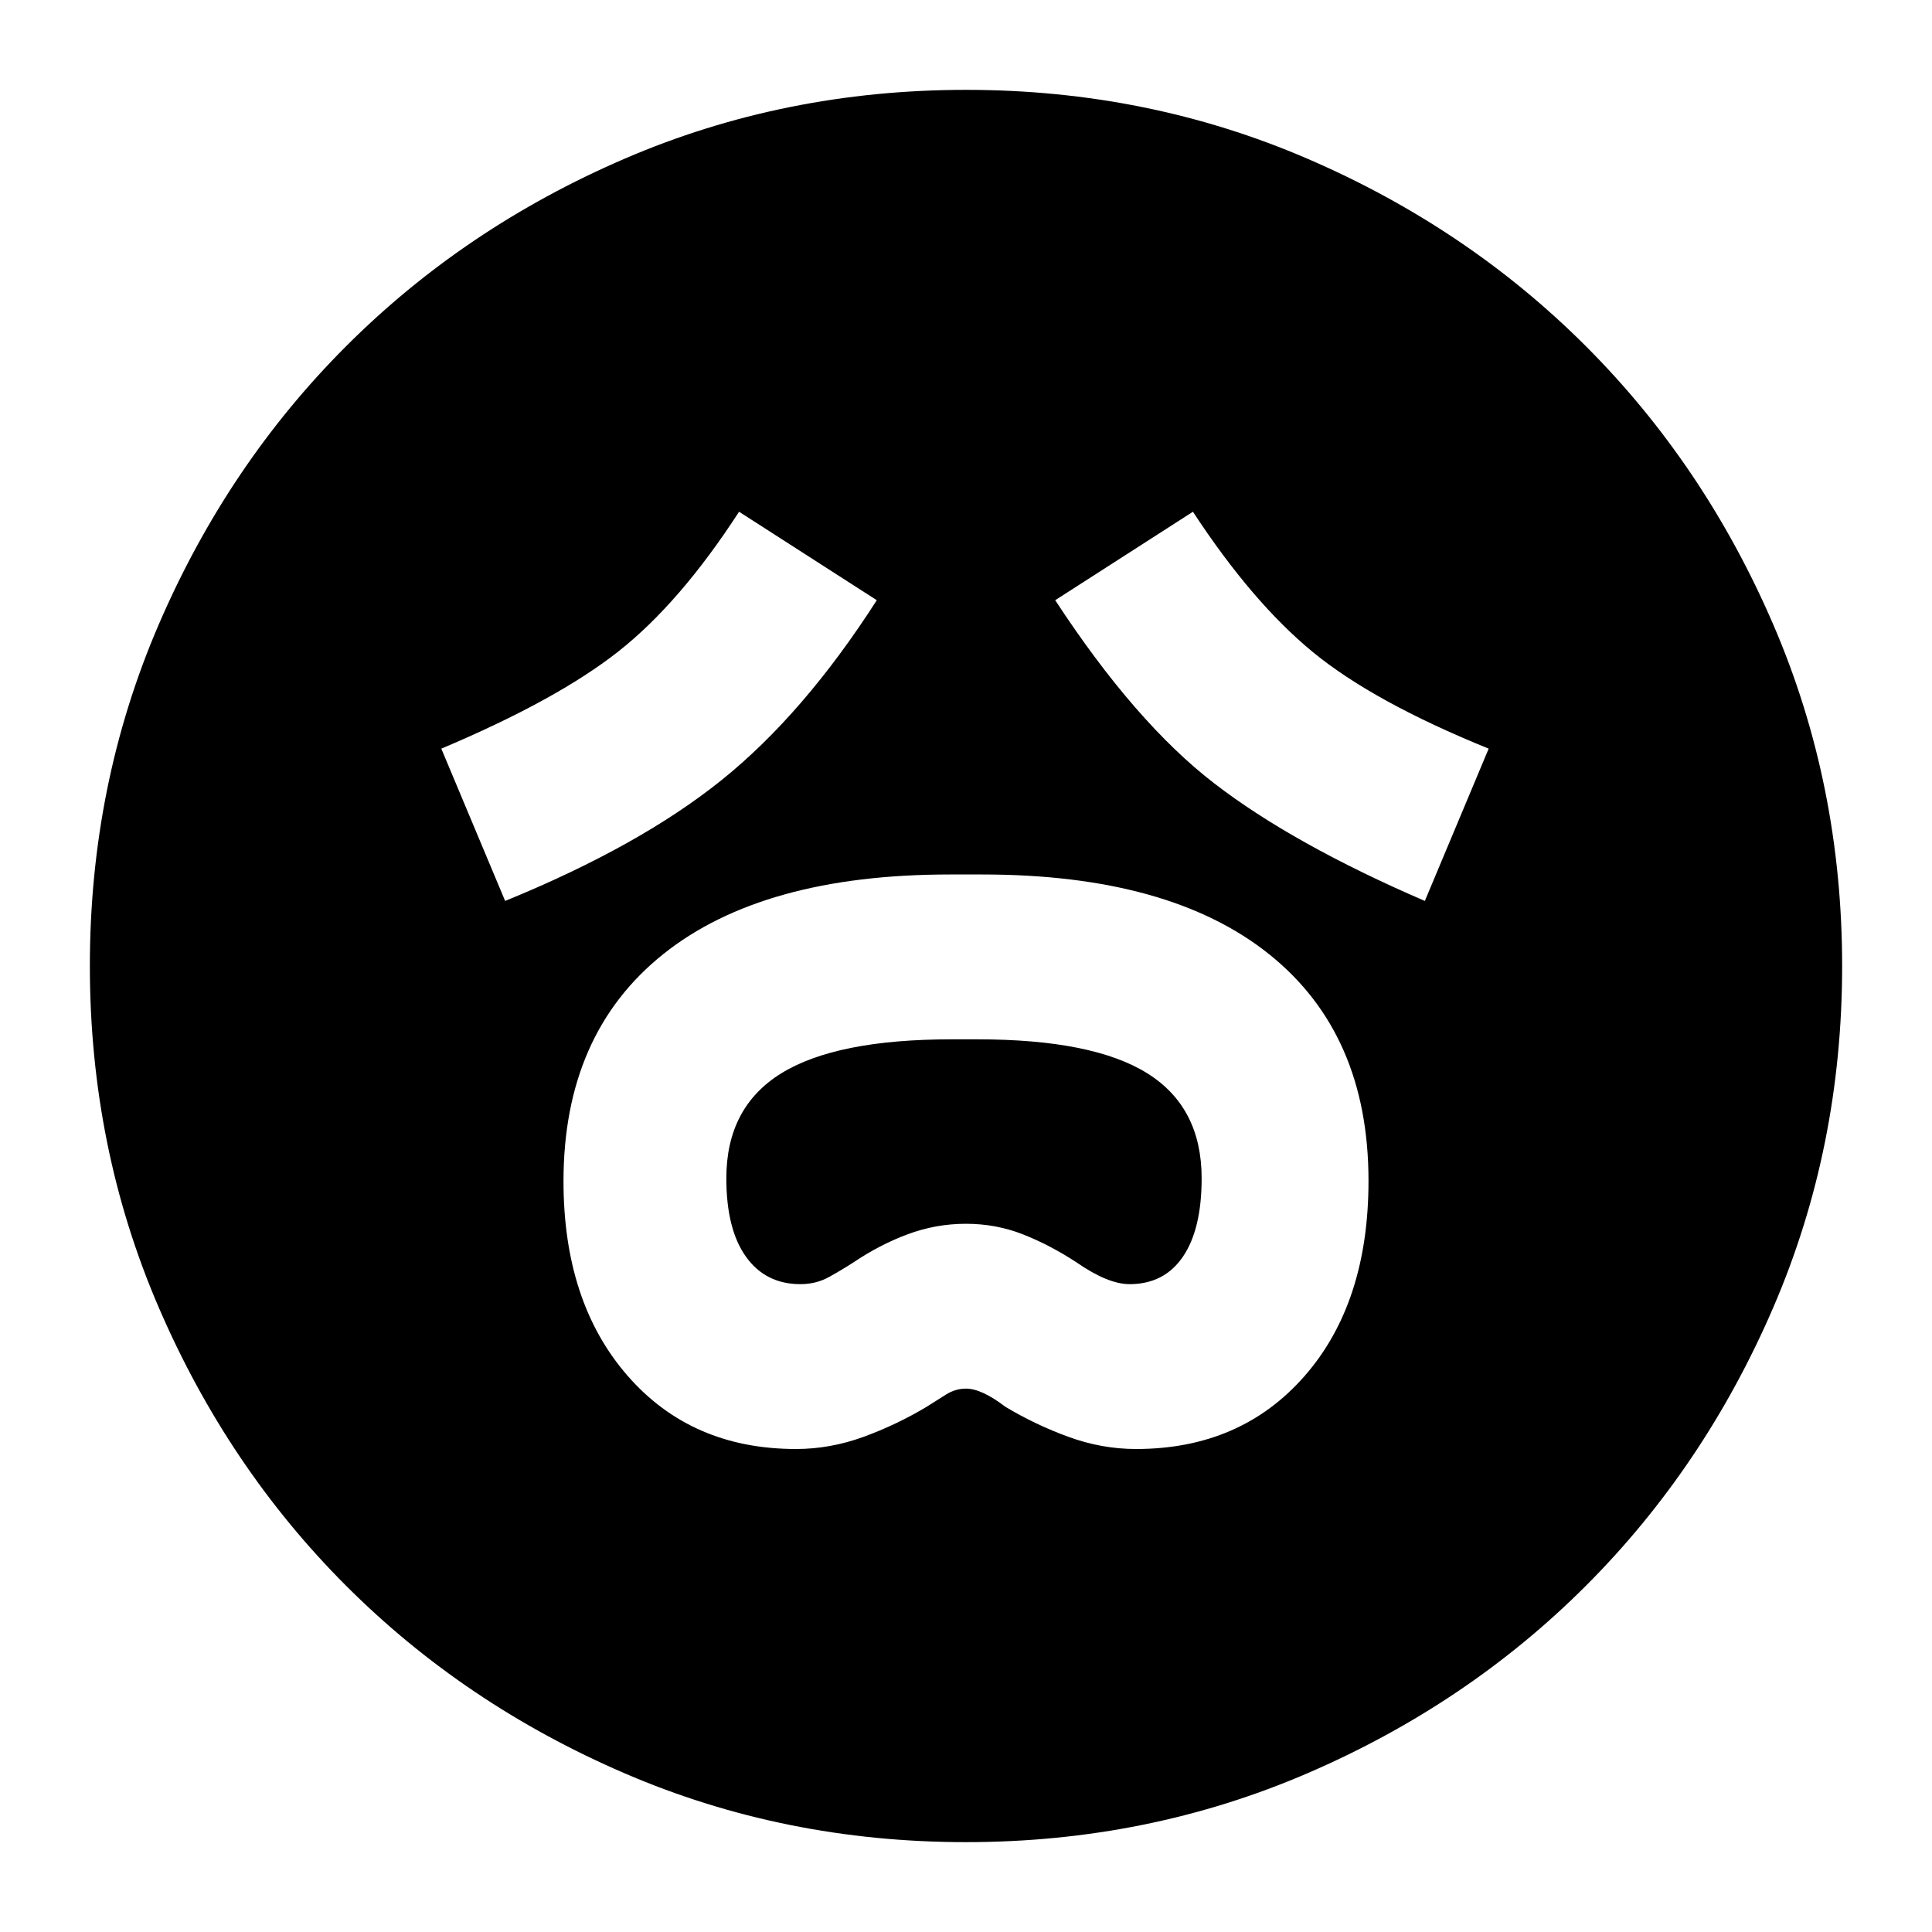 <svg xmlns="http://www.w3.org/2000/svg" height="24" viewBox="0 96 960 960" width="24"><path d="M395.542 816q16.936 0 33.436-6t31.5-15q4.761-3 9.487-6 4.725-3 10.035-3 7.761 0 19.522 9 15 9 31.5 15t33.436 6q52.046 0 83.794-36.276Q680 743.448 680 682.761q0-73.19-49.5-112.714Q581 530.522 488 530.522h-16q-93 0-142.5 39.631Q280 609.785 280 682.951 280 743 311.748 779.5q31.748 36.5 83.794 36.5Zm2.175-81.913q-17.319 0-27.062-13.641-9.742-13.642-9.742-38.96 0-35.293 27.318-52.172 27.318-16.879 84.733-16.879h12.665q57.414 0 84.436 16.879 27.022 16.879 27.022 52.172 0 25.318-9.309 38.96-9.309 13.641-26.495 13.641-10.761 0-26.283-10.761-13-8.551-26.5-13.895-13.5-5.344-28.5-5.344t-29 5.225q-14 5.224-27 14.014-5.828 3.761-12.175 7.261t-14.108 3.5ZM251 543.674q66.717-27.239 107.549-60.051 40.831-32.812 77.125-89.384l-68.435-43.956q-29.343 45.264-59.91 69.371-30.568 24.107-88.046 48.346L251 543.674Zm457 0L739.717 468q-57.239-23.239-87.358-47.978-30.12-24.739-59.598-69.739l-68.435 43.956q39.717 60.718 78.957 90.957Q642.522 515.435 708 543.674ZM479.98 1011.35q-90.302 0-169.704-34.243-79.401-34.242-138.271-93.112-58.871-58.87-93.112-138.291-34.24-79.422-34.24-169.724 0-90.302 34.24-169.704 34.241-79.401 93.112-138.271 58.87-58.871 138.291-93.112 79.422-34.241 169.724-34.241 90.302 0 169.704 34.241 79.401 34.241 138.271 93.112 58.871 58.87 93.112 138.291 34.241 79.422 34.241 169.724 0 90.302-34.241 169.704-34.241 79.401-93.112 138.271-58.87 58.87-138.291 93.112-79.422 34.243-169.724 34.243Z"/></svg>